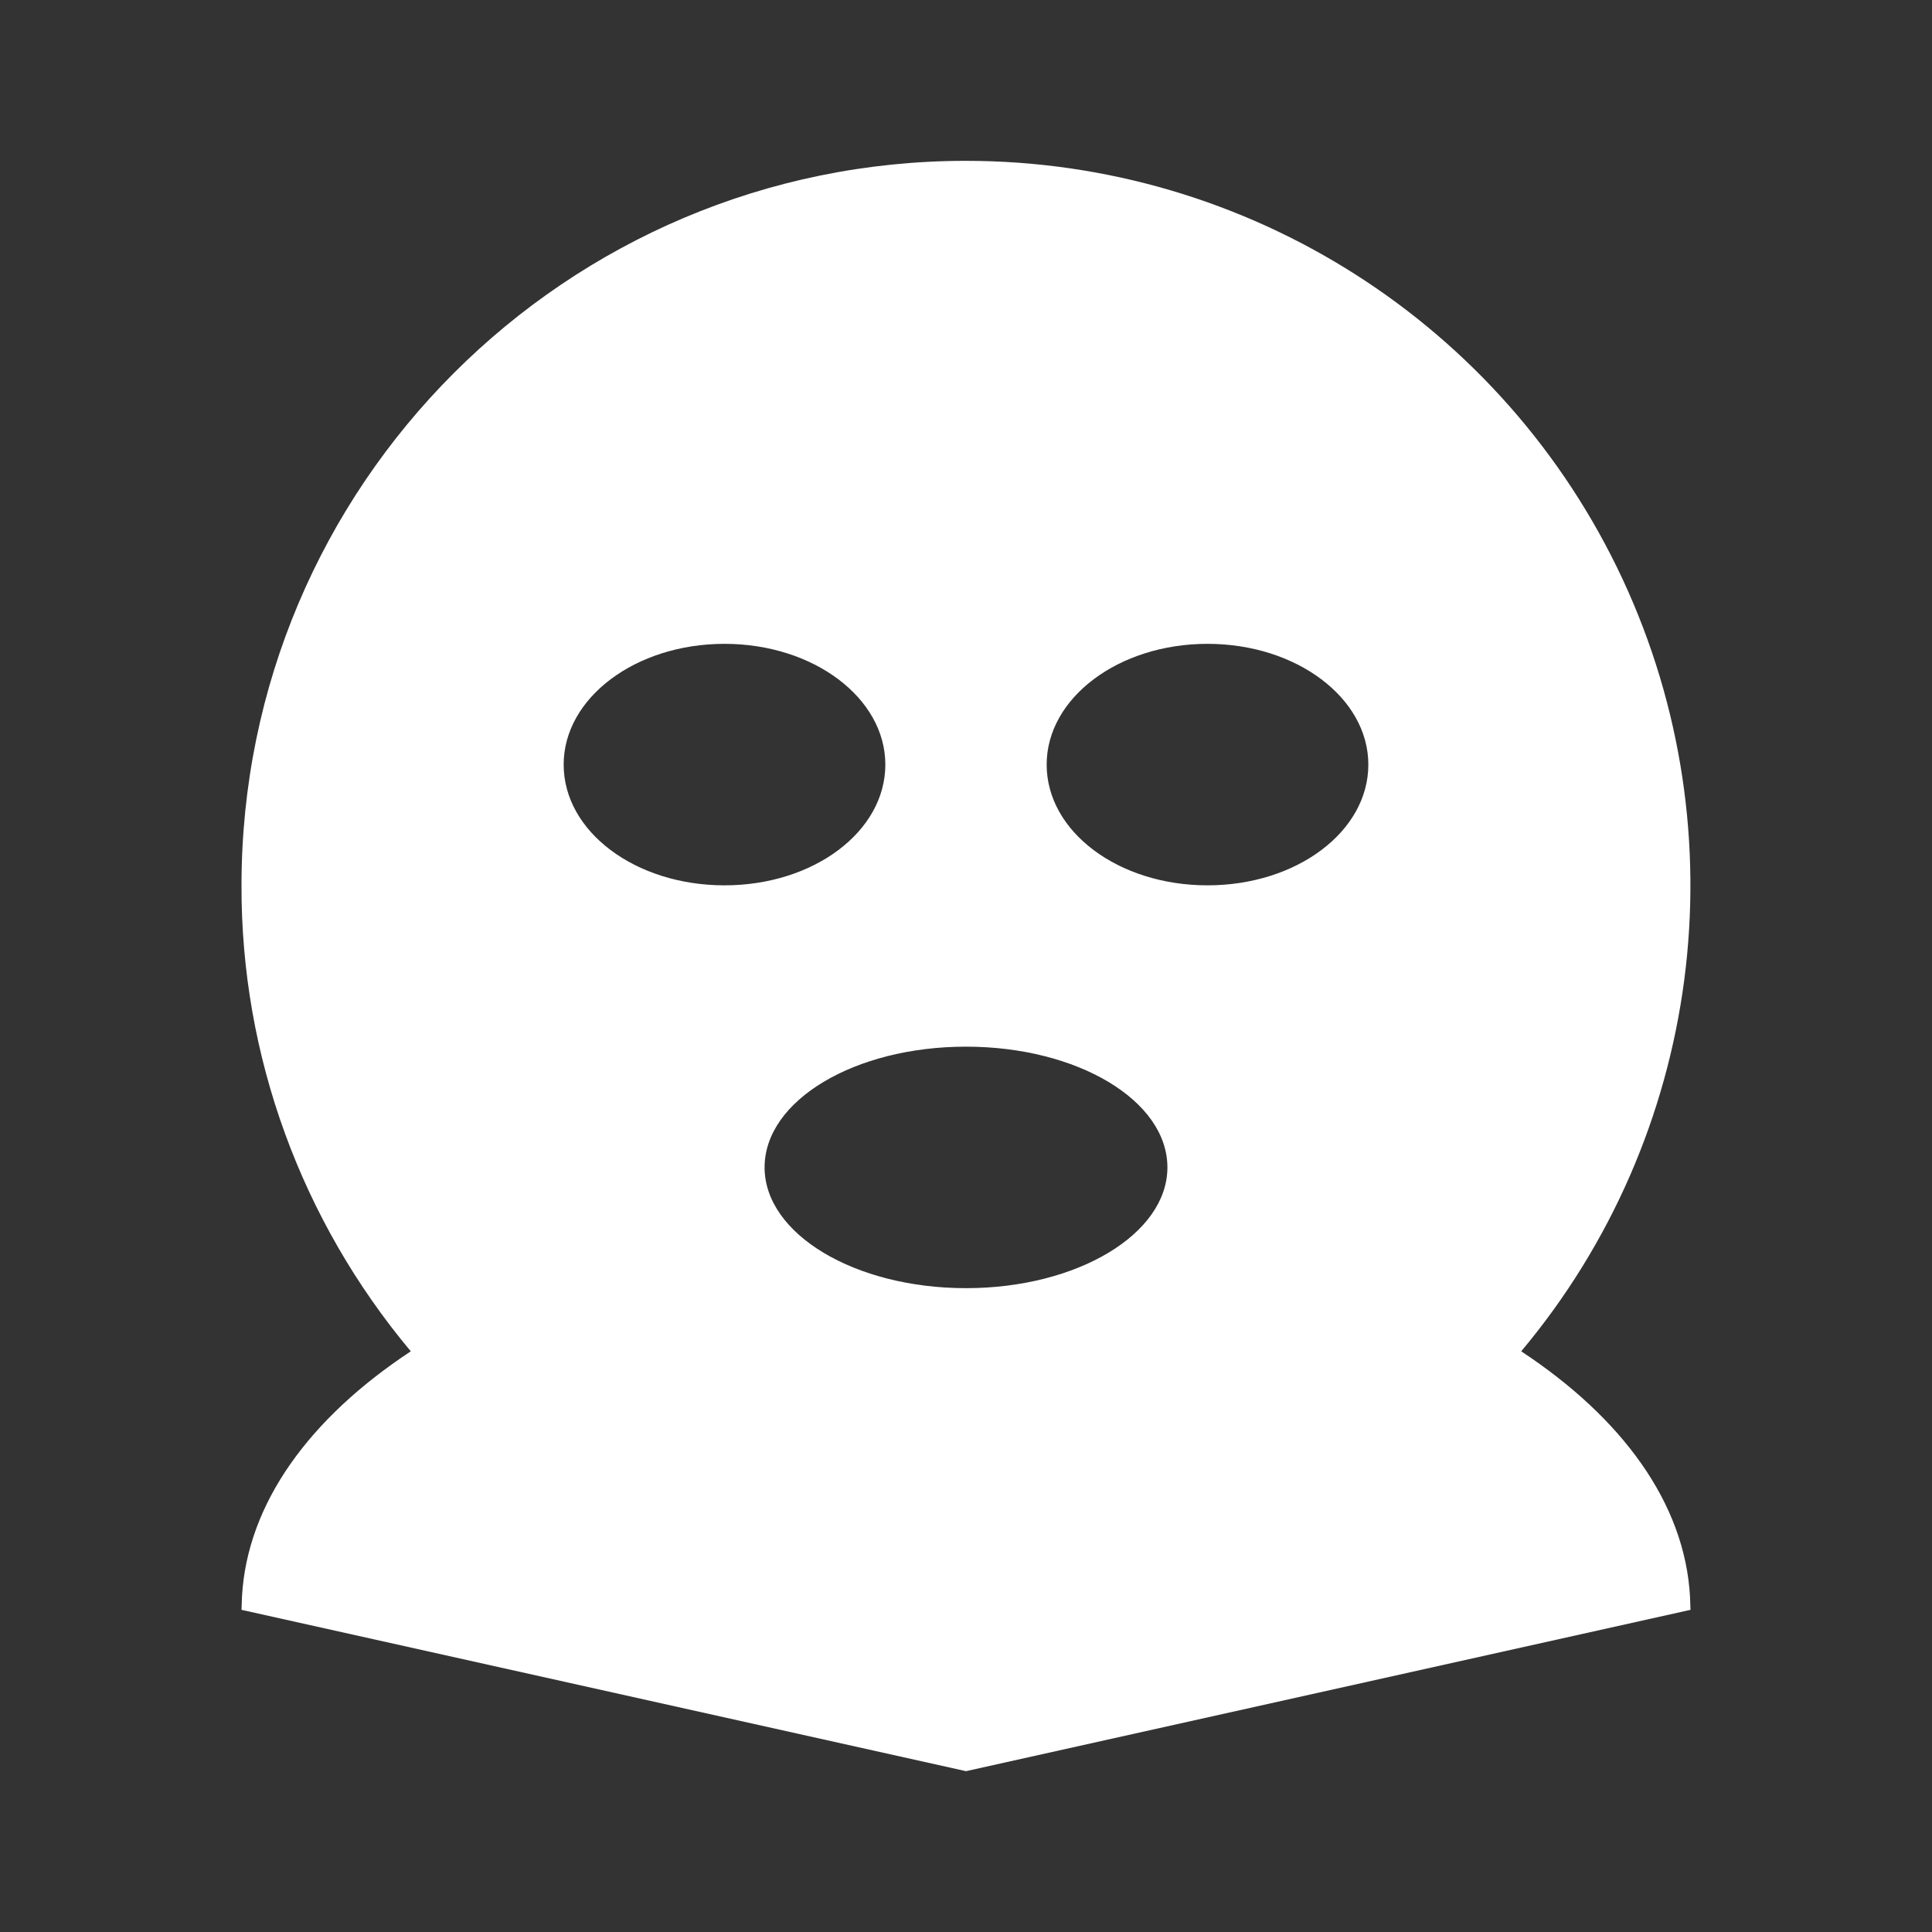 <?xml version="1.0" encoding="UTF-8"?>
<svg xmlns="http://www.w3.org/2000/svg" xmlns:xlink="http://www.w3.org/1999/xlink" width="16" height="16" viewBox="0 0 16 16" version="1.1">
<rect x="0" y="0" width="16" height="16" fill="#333333" stroke="none"/>
<g id="surface1">
<path style=" stroke:none;fill-rule:nonzero;fill:rgb(100%,100%,100%);fill-opacity:1;" d="M 8 1.332 C 10.332 1.332 12.453 2.684 13.438 4.797 C 14.422 6.91 14.094 9.406 12.598 11.191 C 13.434 11.742 13.953 12.449 13.996 13.223 L 14 13.332 L 8 14.668 L 2 13.332 L 2.004 13.223 C 2.047 12.449 2.566 11.742 3.402 11.191 C 2.496 10.109 1.996 8.746 2 7.332 C 2 4.02 4.688 1.332 8 1.332 Z M 8 8.668 C 7.078 8.668 6.332 9.113 6.332 9.668 C 6.332 10.219 7.078 10.668 8 10.668 C 8.922 10.668 9.668 10.219 9.668 9.668 C 9.668 9.113 8.922 8.668 8 8.668 Z M 6 5.332 C 5.262 5.332 4.668 5.781 4.668 6.332 C 4.668 6.887 5.262 7.332 6 7.332 C 6.738 7.332 7.332 6.887 7.332 6.332 C 7.332 5.781 6.738 5.332 6 5.332 Z M 10 5.332 C 9.262 5.332 8.668 5.781 8.668 6.332 C 8.668 6.887 9.262 7.332 10 7.332 C 10.738 7.332 11.332 6.887 11.332 6.332 C 11.332 5.781 10.738 5.332 10 5.332 Z M 10 5.332 "/>
</g>
</svg>
